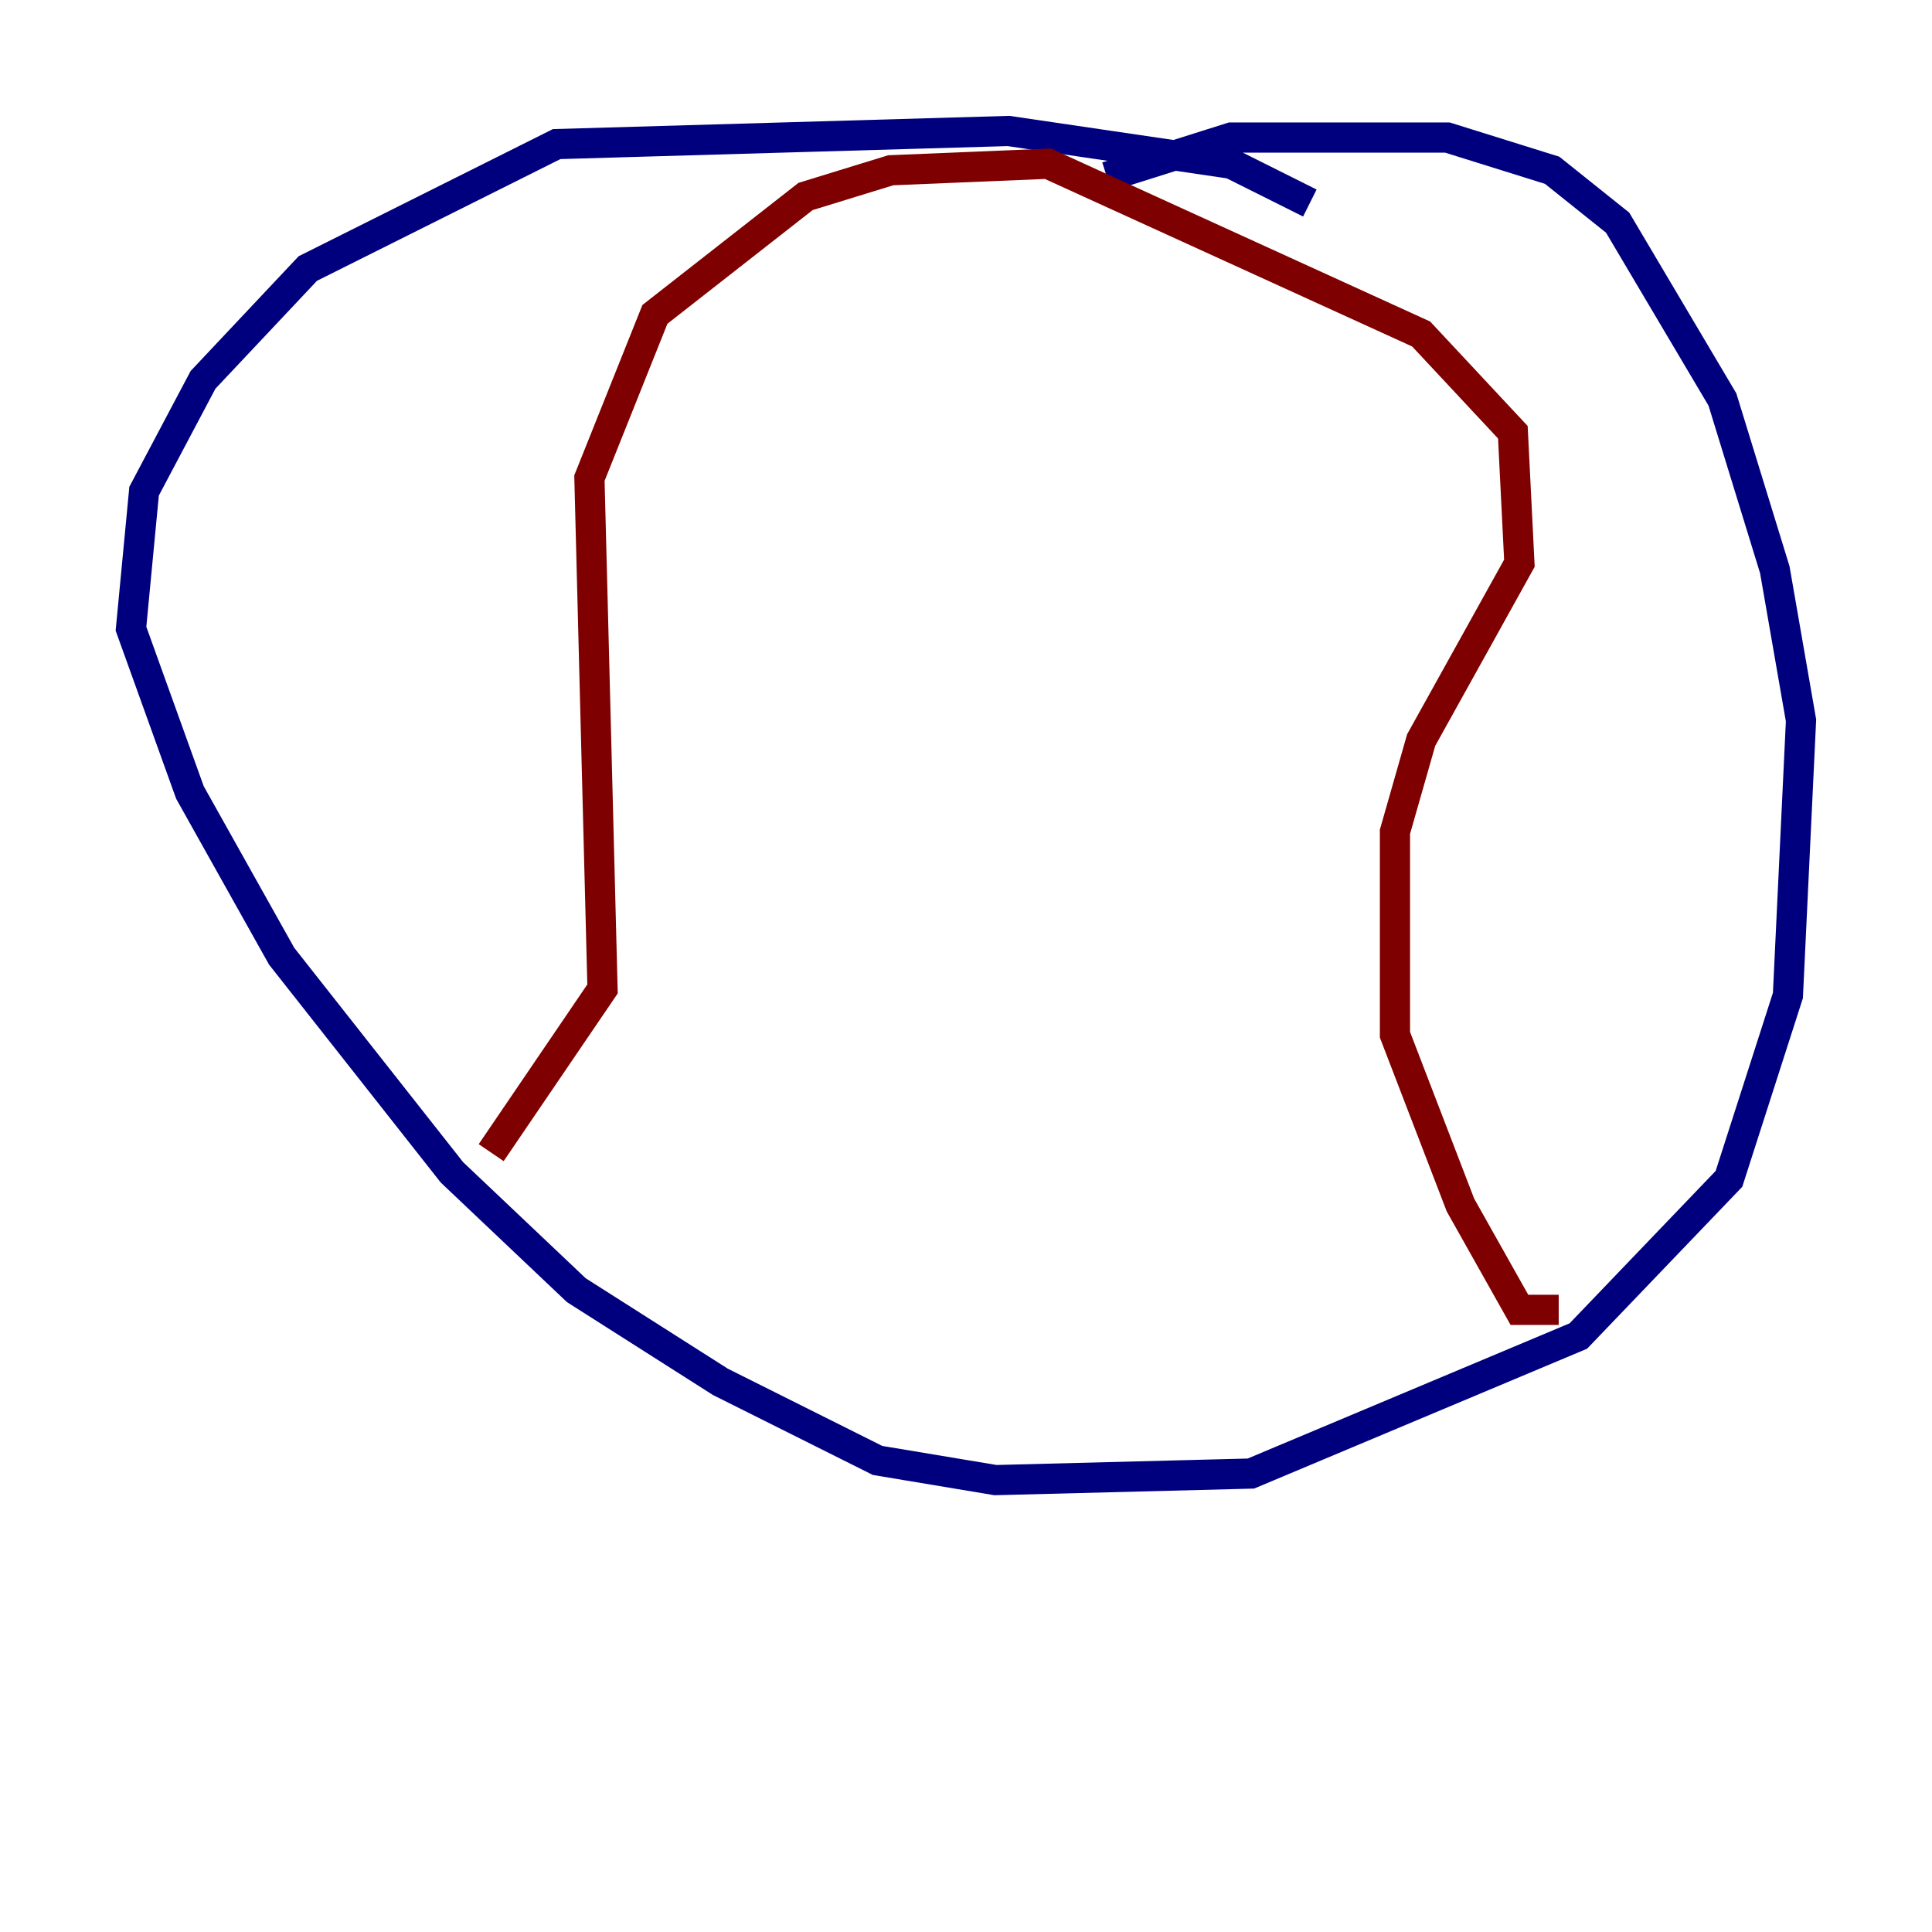 <?xml version="1.0" encoding="utf-8" ?>
<svg baseProfile="tiny" height="128" version="1.2" viewBox="0,0,128,128" width="128" xmlns="http://www.w3.org/2000/svg" xmlns:ev="http://www.w3.org/2001/xml-events" xmlns:xlink="http://www.w3.org/1999/xlink"><defs /><polyline fill="none" points="86.78,13.451 81.573,10.848 66.82,8.678 36.881,9.546 20.393,17.79 13.451,25.166 9.546,32.542 8.678,41.654 12.583,52.502 18.658,63.349 29.939,77.668 38.183,85.478 47.729,91.552 58.142,96.759 65.953,98.061 82.875,97.627 104.57,88.515 114.549,78.102 118.454,65.953 119.322,47.729 117.586,37.749 114.115,26.468 107.173,14.752 102.834,11.281 95.891,9.112 81.573,9.112 73.329,11.715" stroke="#00007f" stroke-width="2" /><polyline fill="none" points="32.542,76.366 39.919,65.519 39.051,31.675 43.39,20.827 53.37,13.017 59.01,11.281 69.424,10.848 94.156,22.129 100.231,28.637 100.664,37.315 94.156,49.031 92.42,55.105 92.42,68.556 96.759,79.837 100.664,86.78 103.268,86.78" stroke="#7f0000" stroke-width="2" /></svg>
